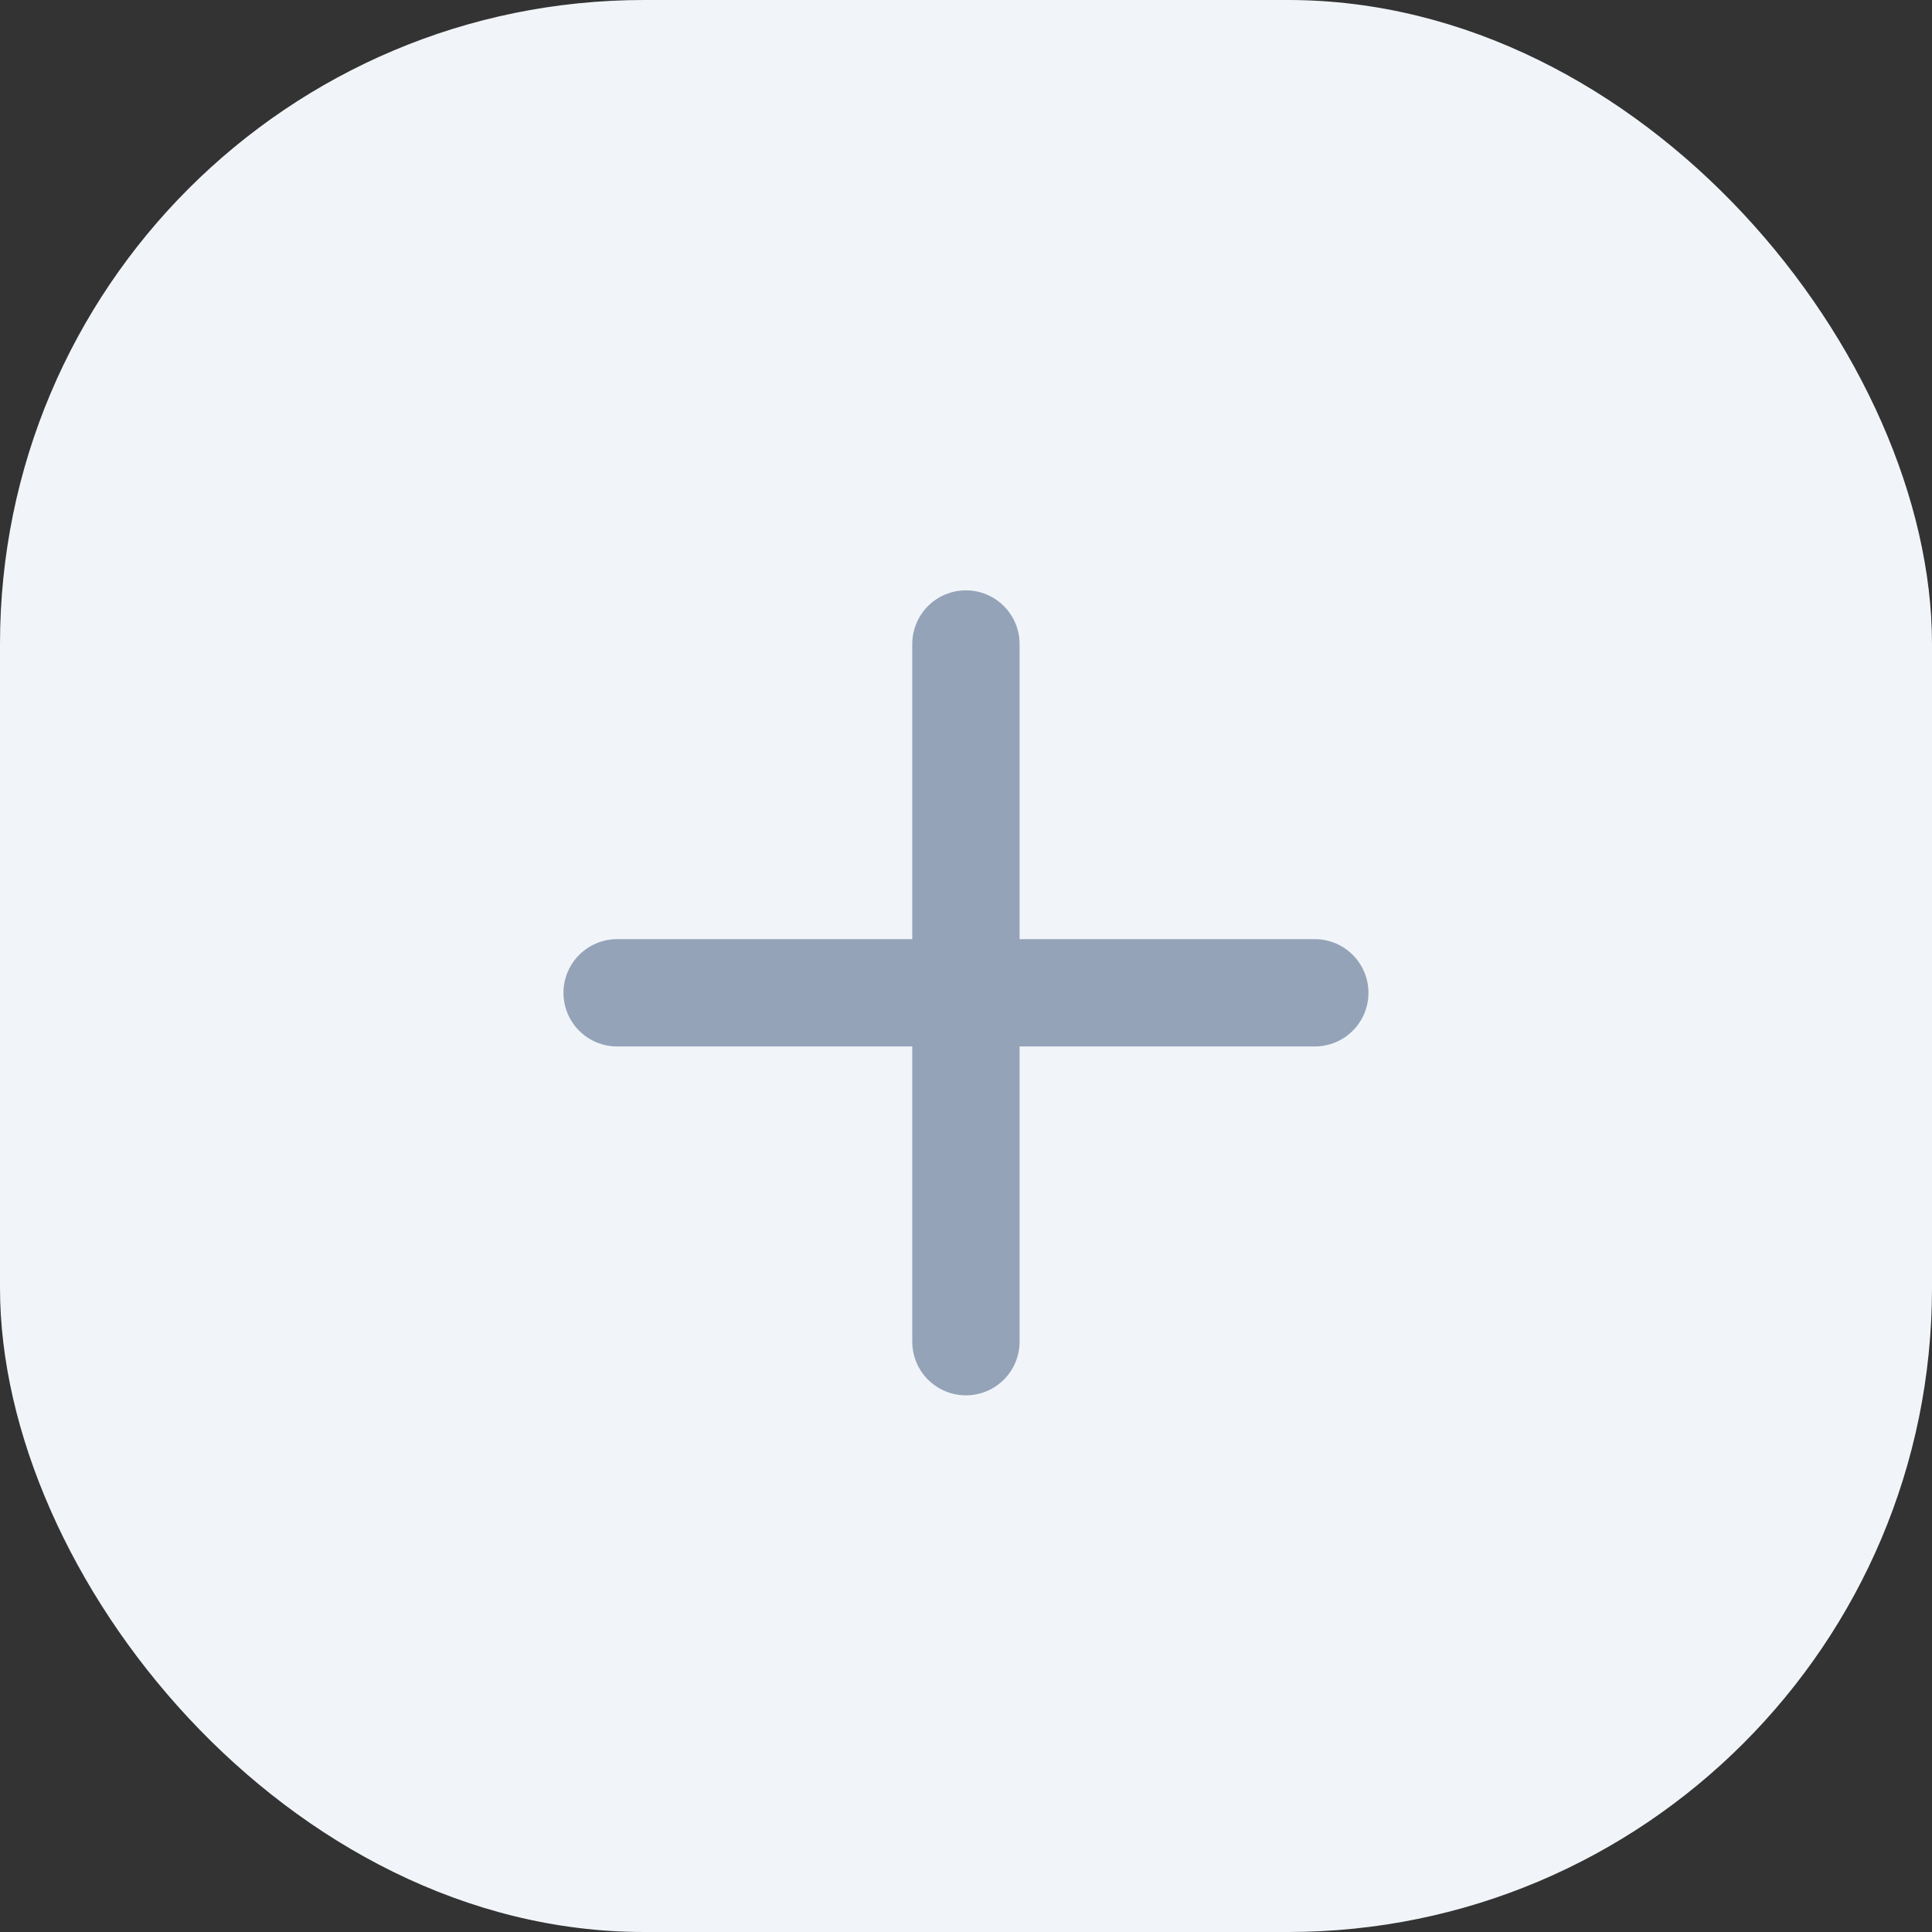 <svg width="24" height="24" viewBox="0 0 24 24" fill="none" xmlns="http://www.w3.org/2000/svg">
<rect x="0" y="0" width="24" height="24" fill="#333333" stroke="none"/>
<rect width="24" height="24" rx="8" fill="#F1F5F9"/>
<path d="M7.666 12.333H16.333" stroke="#94A3B8" stroke-width="1.333" stroke-linecap="round"/>
<path d="M11.999 16.667V8" stroke="#94A3B8" stroke-width="1.333" stroke-linecap="round"/>
</svg>
